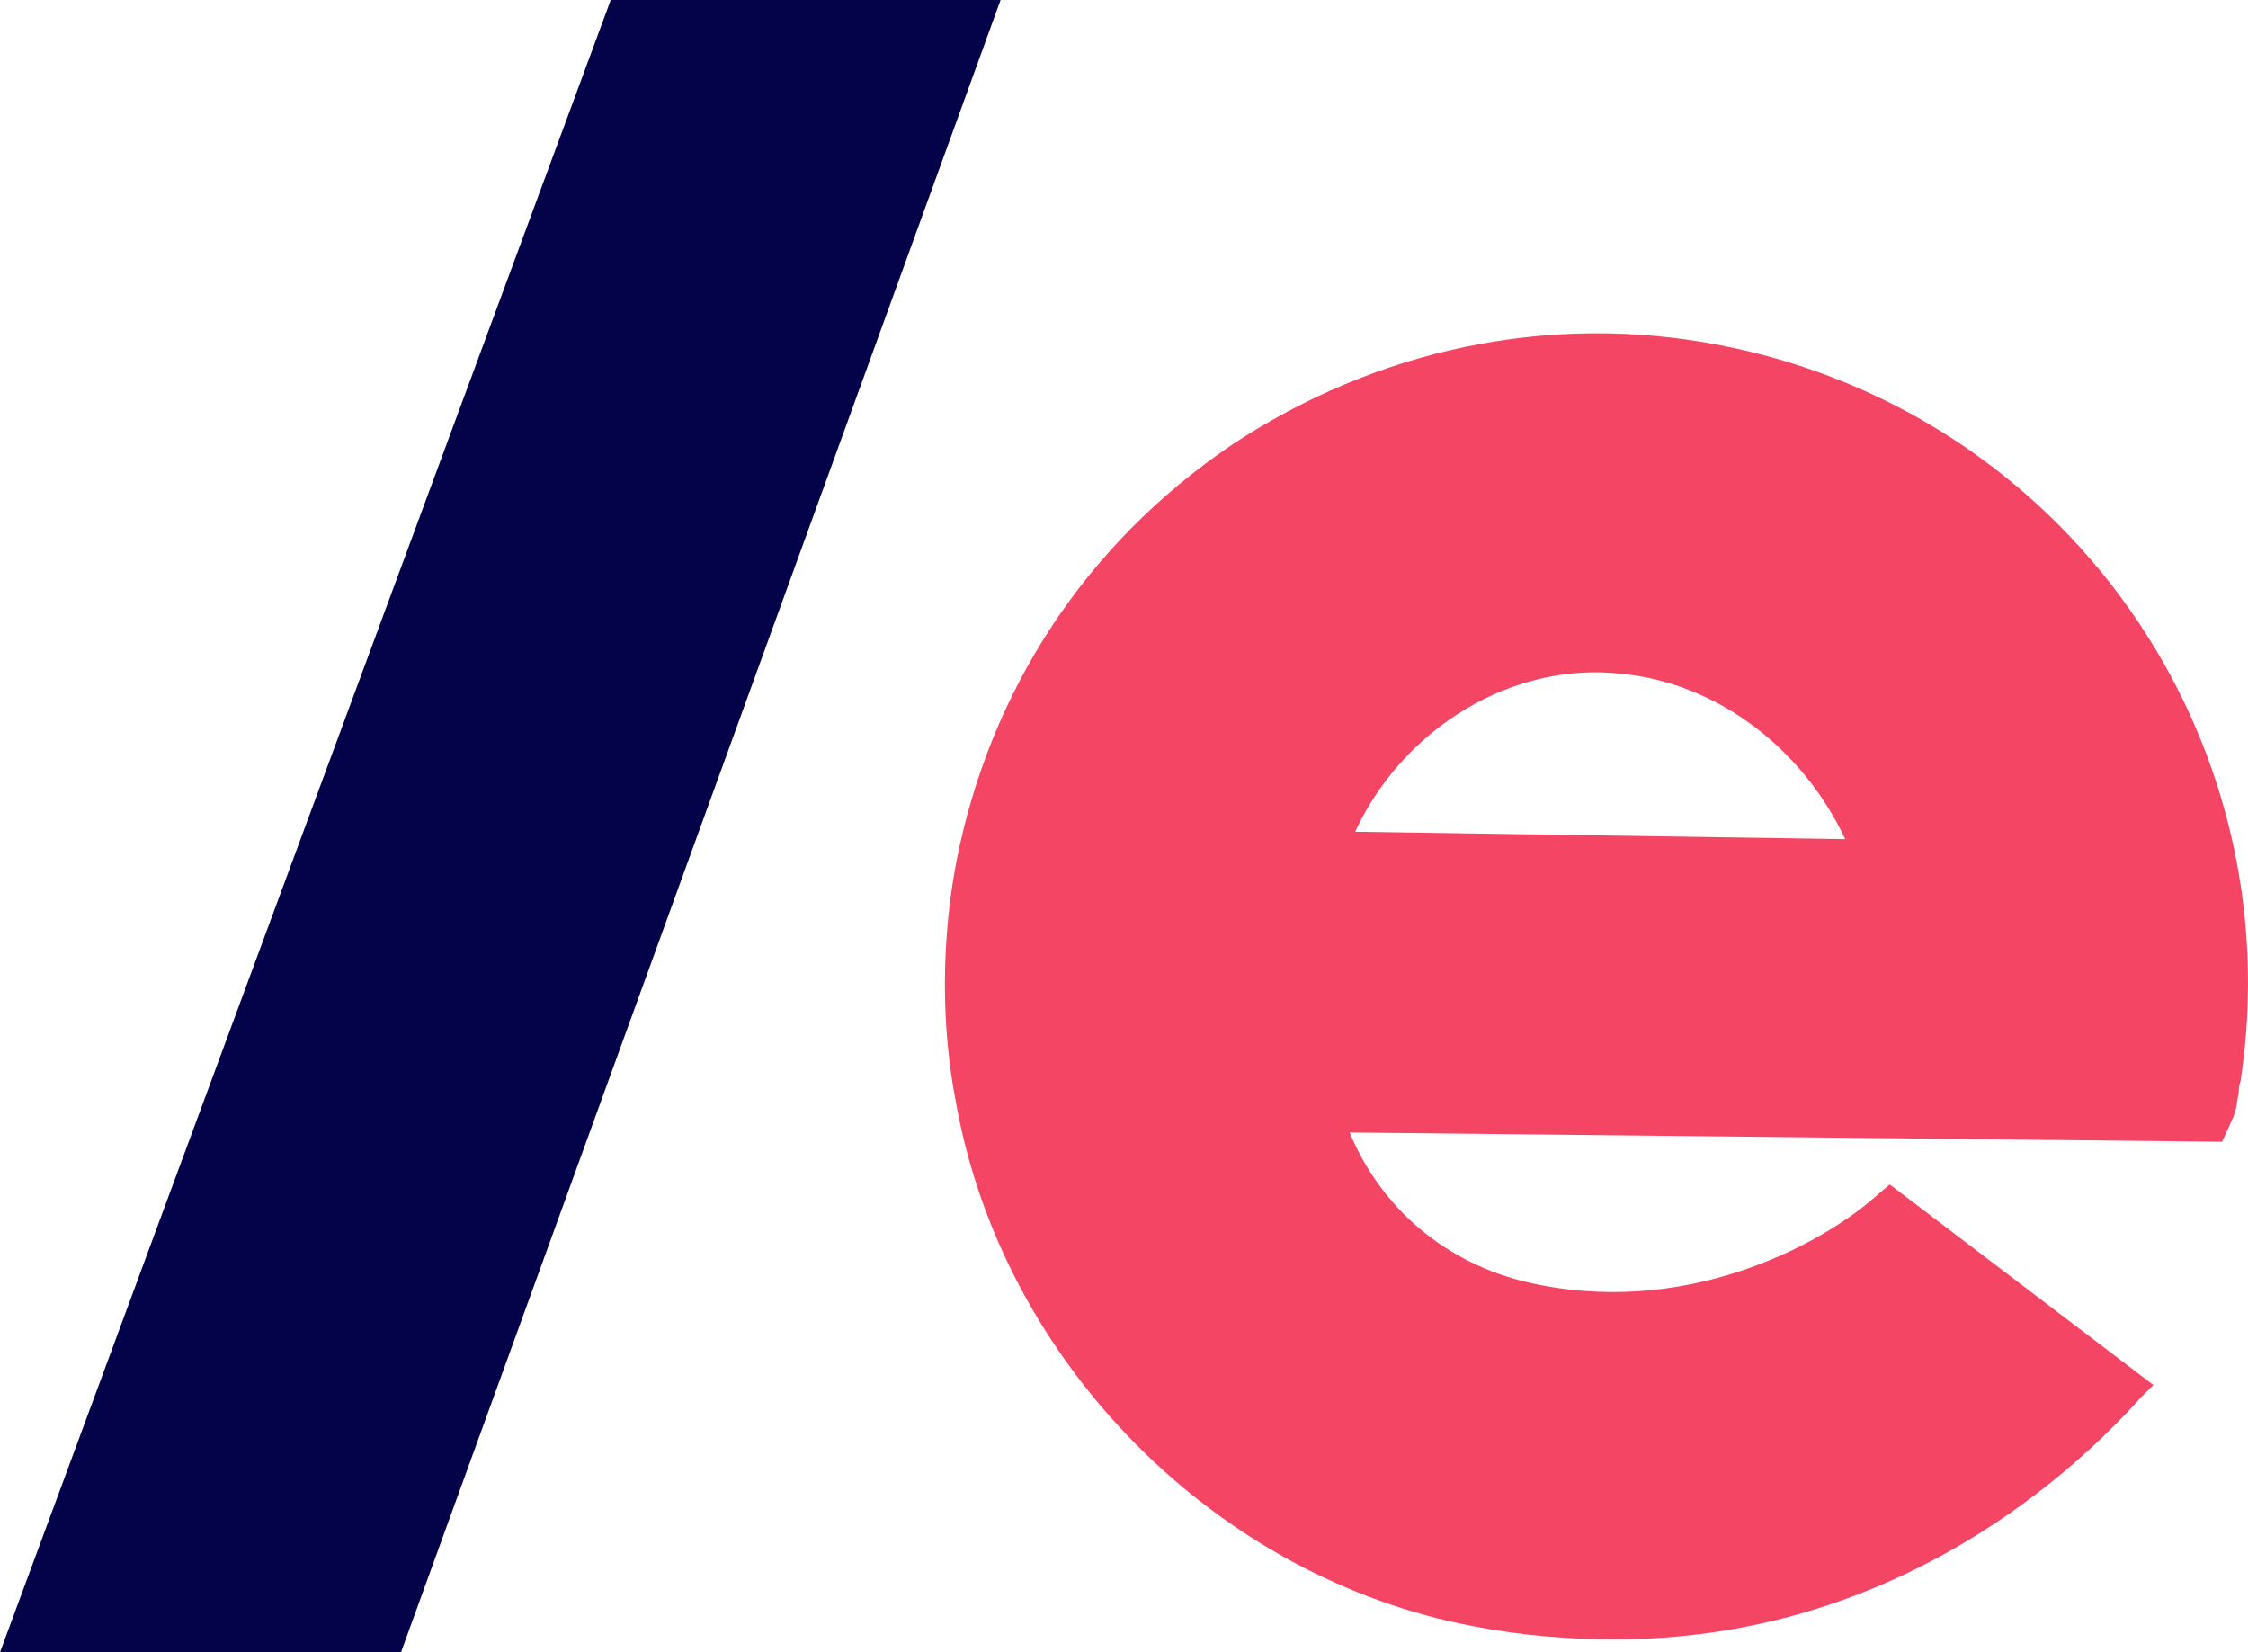<svg xmlns="http://www.w3.org/2000/svg" width="121.097" height="89"><path fill="#f54565" d="M92.7 18.6c-9.2-1.8-18.6.2-26.4 5.4-7.8 5.3-13 13.2-14.8 22.5-.8 4.3-.8 8.8 0 12.9 2.5 14 14 25.6 27.9 28.2 2.6.5 5.1.7 7.6.7 14.3 0 23.9-8.1 28.3-13l.7-.7-14.2-10.8-.6.5c-2.6 2.4-9.8 6.6-18.3 4.9-4.7-.9-8.4-3.9-10.2-8.2l47 .5.5-1.1c.3-.6.3-1.1.4-1.6 0-.1 0-.3.1-.6 2.8-18.6-9.5-36-28-39.6zM73 44.8c2.6-5.6 8.5-9.2 14.4-8.5 5.1.5 9.7 4 12 8.9L73 44.8z"/><path fill="#04034a" d="M21.6 89 53.9 0h-21L0 89z"/></svg>
